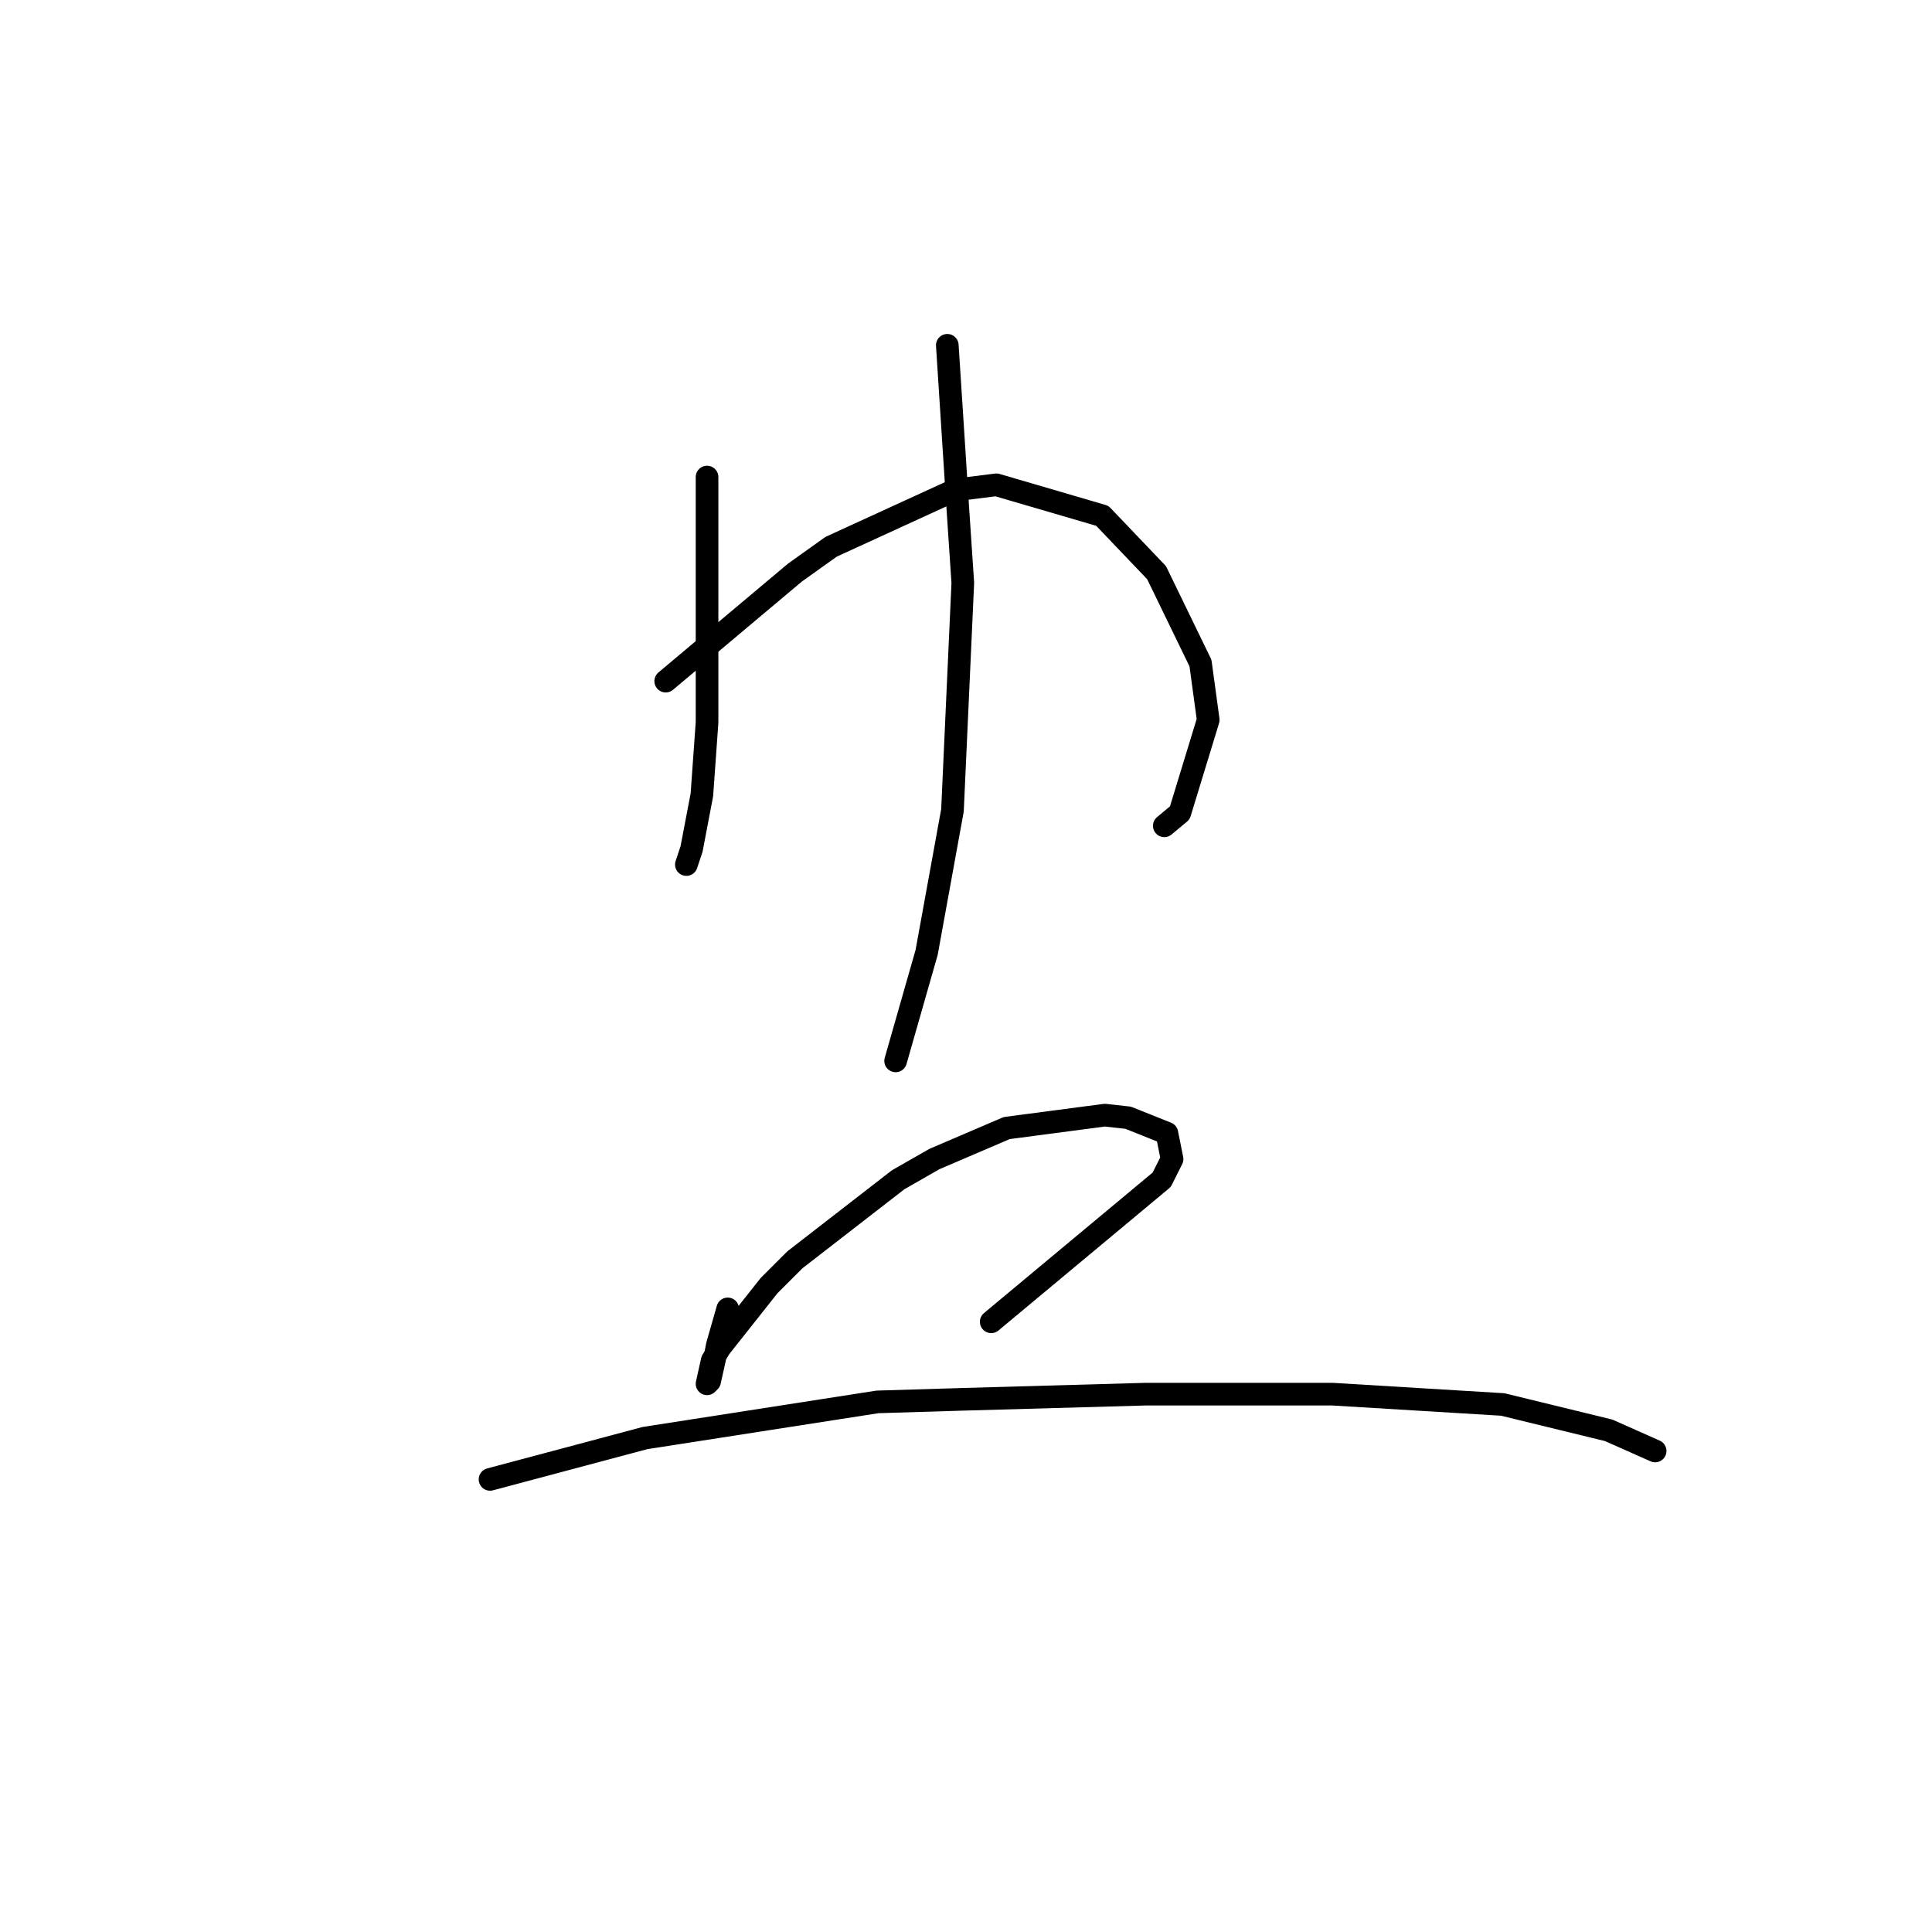 <?xml version="1.0" standalone="no"?>
    <svg width="256" height="256" xmlns="http://www.w3.org/2000/svg" version="1.1">
    <polyline stroke="black" stroke-width="3" stroke-linecap="round" fill="transparent" stroke-linejoin="round" points="93.687 63.212 93.687 76.904 93.687 90.596 93.687 95.731 93.003 105.316 91.633 112.504 90.949 114.558 90.949 114.558 " />
        <polyline stroke="black" stroke-width="3" stroke-linecap="round" fill="transparent" stroke-linejoin="round" points="88.21 90.254 96.768 83.066 105.326 75.877 110.118 72.454 126.549 64.923 132.026 64.239 146.06 68.346 153.249 75.877 159.068 87.858 160.095 95.389 156.33 107.712 154.276 109.423 154.276 109.423 " />
        <polyline stroke="black" stroke-width="3" stroke-linecap="round" fill="transparent" stroke-linejoin="round" points="125.522 45.754 126.207 56.365 126.891 66.977 127.576 77.246 126.207 107.369 122.784 126.196 118.676 140.573 118.676 140.573 " />
        <polyline stroke="black" stroke-width="3" stroke-linecap="round" fill="transparent" stroke-linejoin="round" points="96.426 173.435 95.741 175.831 95.057 178.227 94.714 179.939 94.03 183.019 93.687 183.362 94.372 180.281 95.399 178.569 101.903 170.354 105.326 166.931 119.018 156.319 123.81 153.581 133.395 149.473 146.403 147.762 149.483 148.104 154.618 150.158 155.303 153.581 153.934 156.319 131.341 175.146 131.341 175.146 " />
        <polyline stroke="black" stroke-width="3" stroke-linecap="round" fill="transparent" stroke-linejoin="round" points="64.933 196.027 75.203 193.289 85.472 190.55 116.28 185.758 127.576 185.416 151.88 184.731 176.526 184.731 199.118 186.1 213.153 189.523 219.314 192.262 219.314 192.262 " />
        </svg>